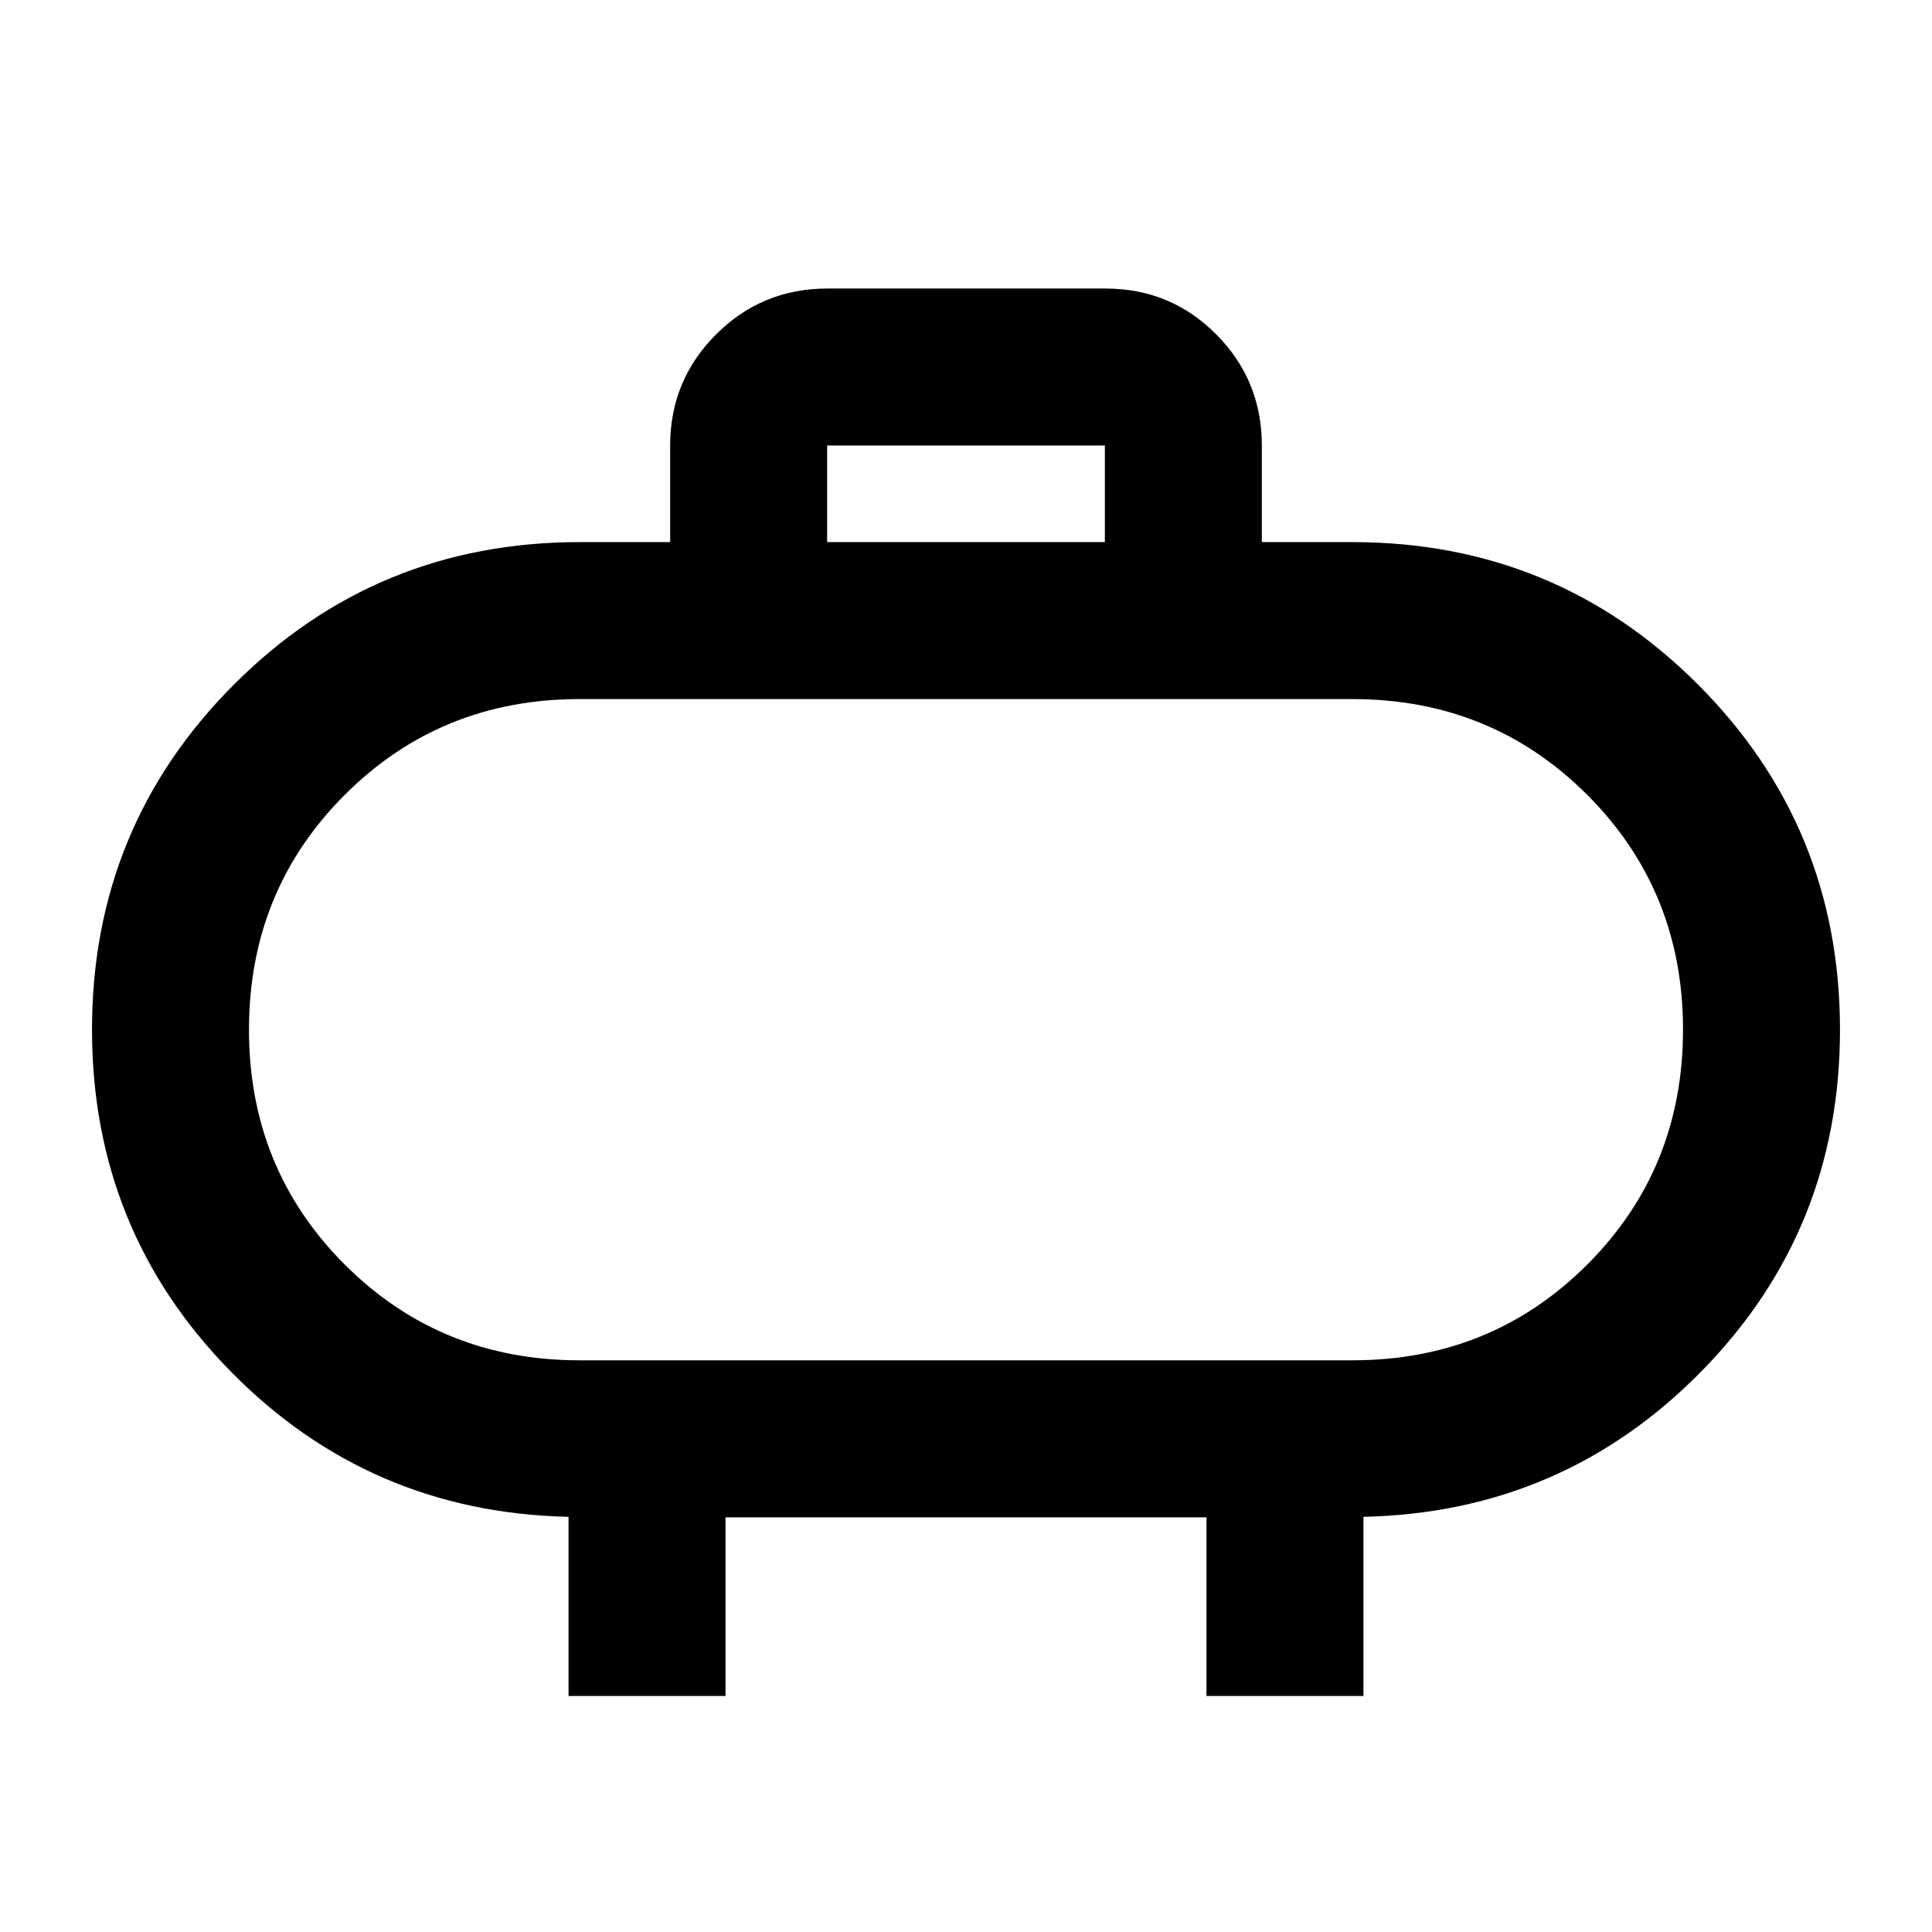 <svg xmlns="http://www.w3.org/2000/svg" height="20" viewBox="0 -960 960 960" width="20"><path d="M288-284.07h384q69.11 0 116.7-47.58 47.58-47.59 47.58-116.7T788.7-565.04q-47.59-47.59-116.7-47.59H288q-69.11 0-116.7 47.59-47.58 47.58-47.58 116.69t47.58 116.7q47.59 47.58 116.7 47.58Zm192-164.28Zm-69-242.28h138v-48H411v48ZM282.5-117.28v-89.02q-99-2.16-167.89-72.27-68.89-70.12-68.89-169.81 0-100.96 70.66-171.61 70.67-70.64 171.62-70.64h45v-48q0-32.42 22.82-55.21 22.81-22.79 55.27-22.79h138.17q32.46 0 55.1 22.79T627-738.63v48h45q100.95 0 171.62 70.67 70.66 70.68 70.66 171.64 0 99.69-68.91 169.78-68.91 70.08-167.87 72.24v89.02h-78v-88.78h-239v88.78h-78Z"/></svg>